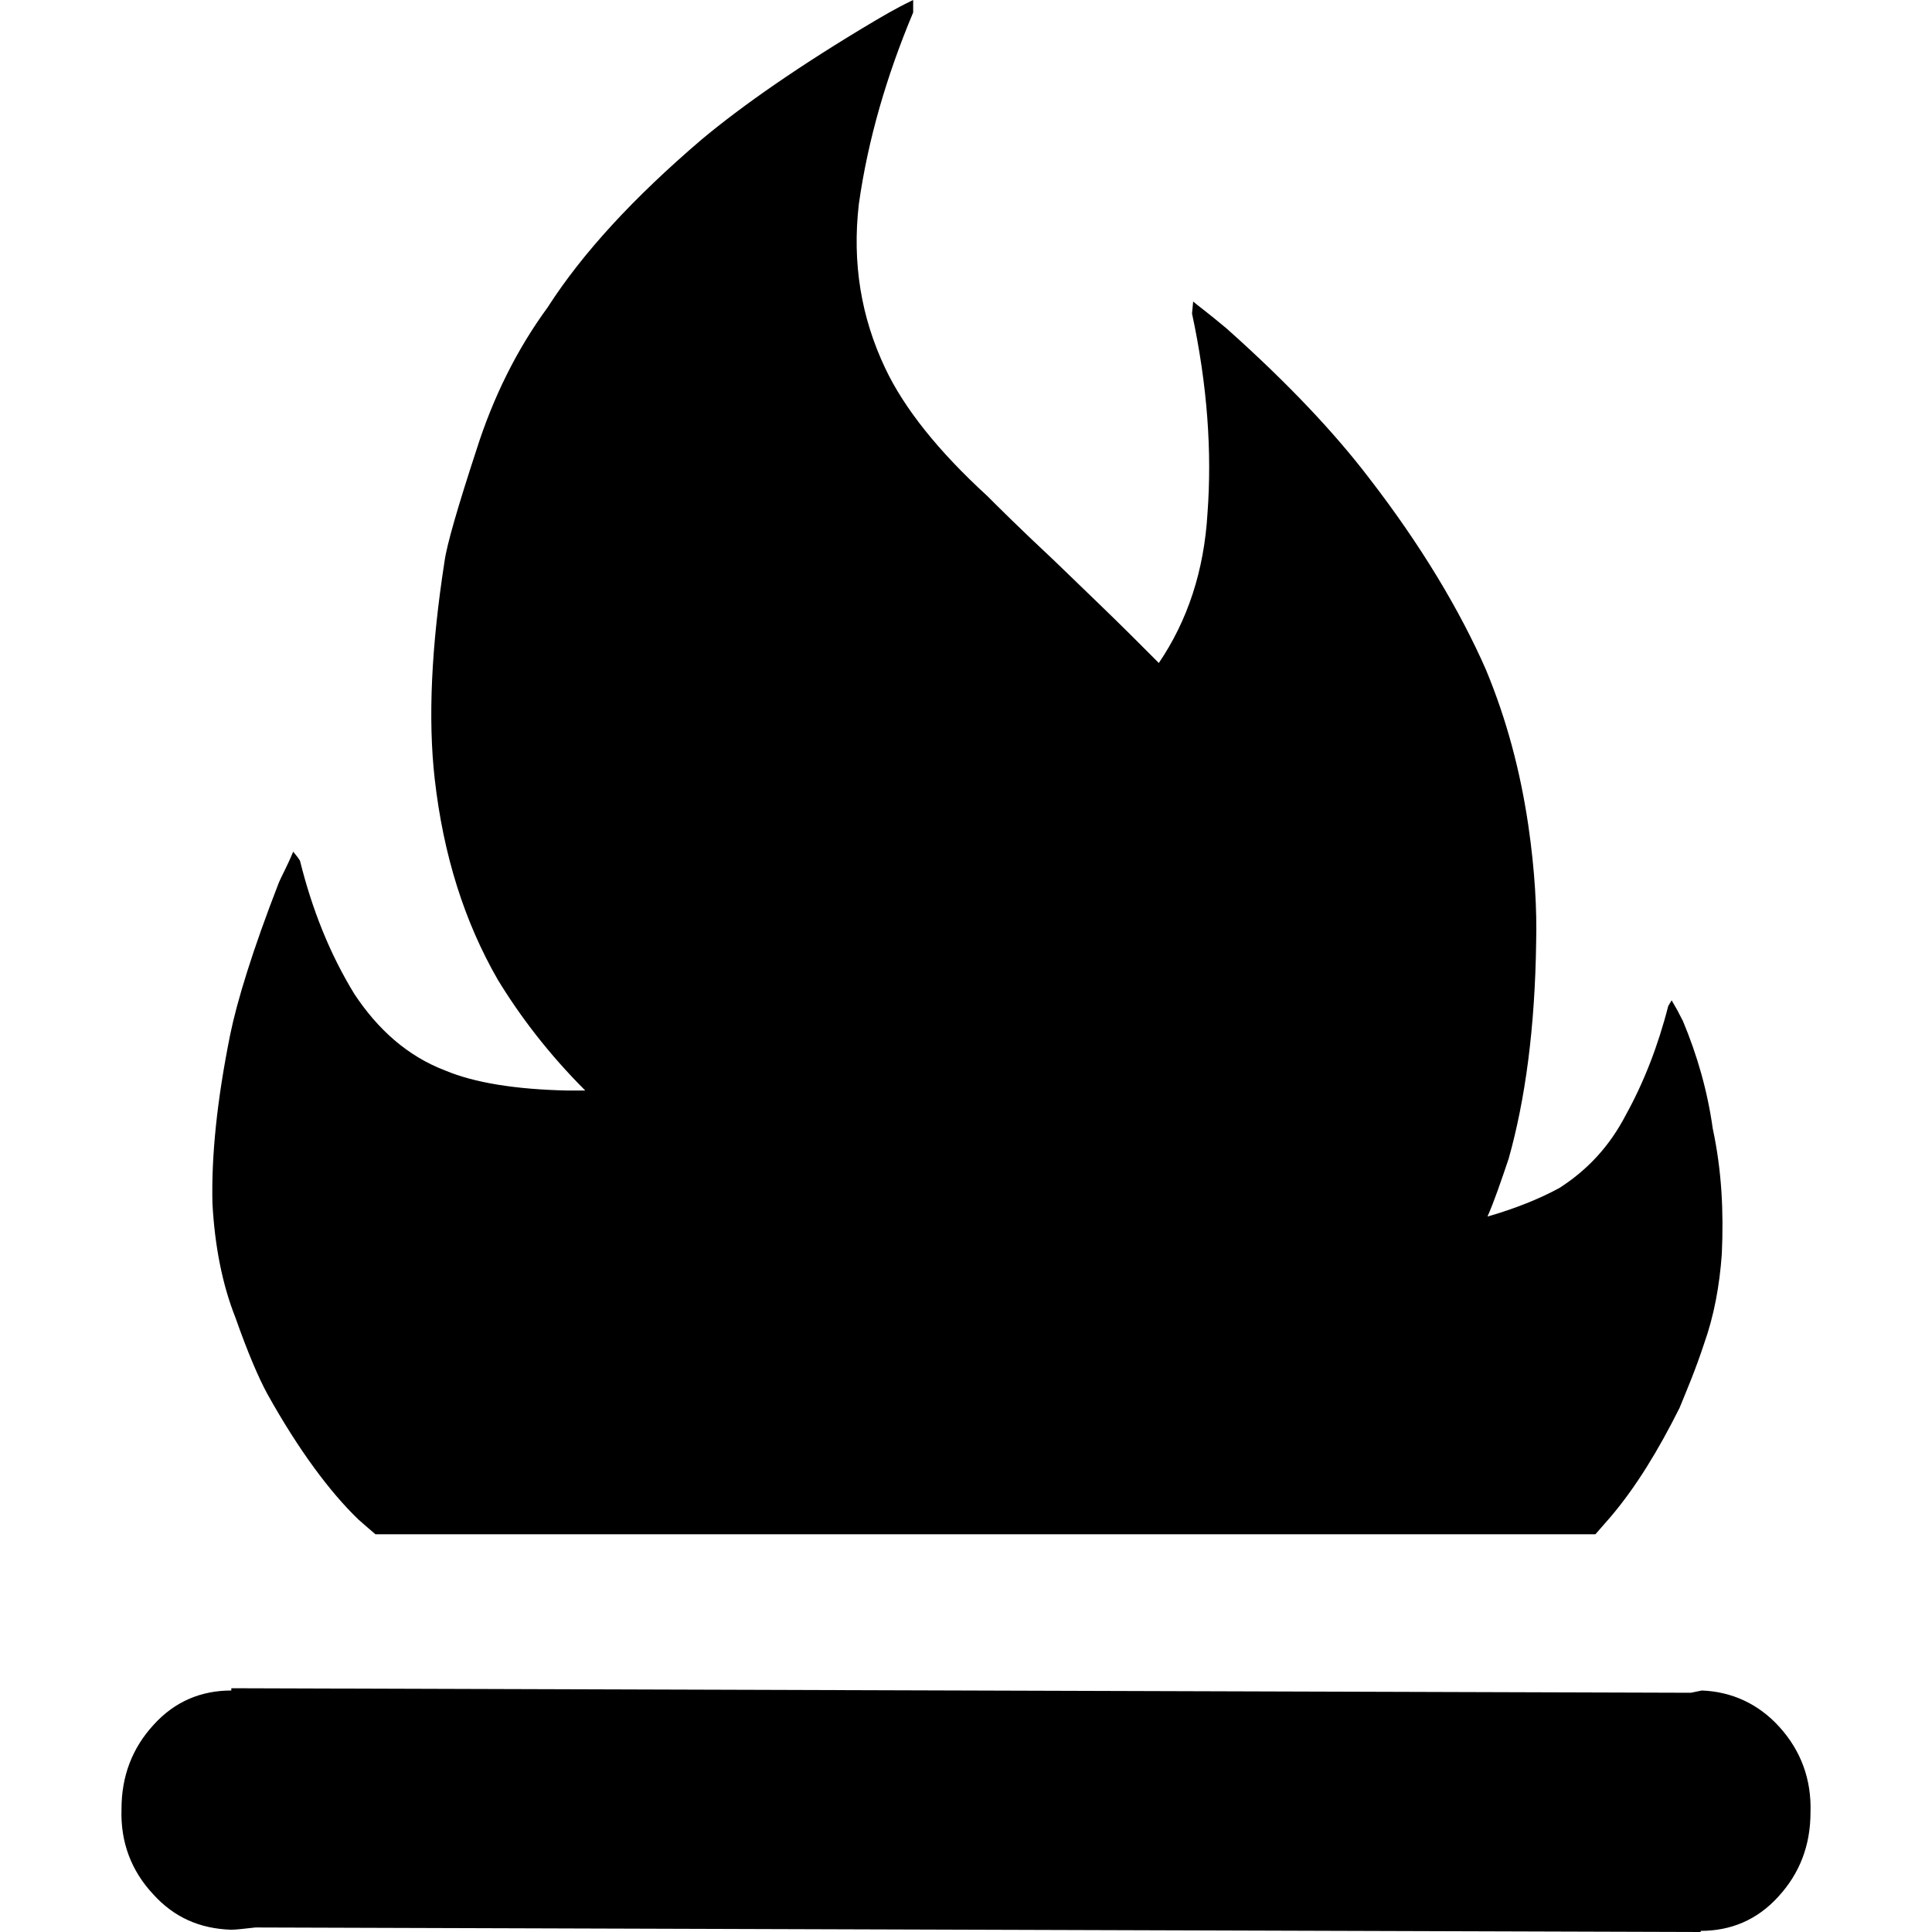 <?xml version="1.0" encoding="utf-8"?>
<!-- Generator: Adobe Illustrator 24.1.1, SVG Export Plug-In . SVG Version: 6.00 Build 0)  -->
<svg version="1.1" id="Layer_1" xmlns="http://www.w3.org/2000/svg" xmlns:xlink="http://www.w3.org/1999/xlink" x="0px" y="0px"
	 viewBox="0 0 512 512" style="enable-background:new 0 0 512 512;" xml:space="preserve">
<g>
	<path d="M32.2,479.4c0-8.8,2.9-16.2,8.5-22.3c5.6-6.2,12.6-9.1,20.6-9.1v-0.6l386.8,1.2l2.9-0.6c7.9,0.3,15,3.5,20.6,9.7
		c5.6,6.2,8.5,13.8,8.2,22.6c0,8.8-2.9,16.2-8.5,22.3c-5.6,6.2-12.6,9.1-20.6,9.1v0.3l-383-1.2c-2.9,0.3-5,0.6-6.5,0.6
		c-8.2-0.3-15-3.2-20.6-9.4C34.8,495.8,31.9,488.2,32.2,479.4z M56.3,318.9c-0.3-12.6,1.2-27.3,4.7-44.7c1.8-8.8,5.9-22.3,12.9-40.3
		c0.6-1.5,2.1-4.1,3.8-8.2l1.2,1.5l0.6,0.9c3.2,12.9,7.9,24.7,14.4,35.3c6.2,9.4,14.1,16.5,24.1,20.3c7.6,3.2,18.5,5,32.3,5.3h2.4
		h2.4c-9.7-9.7-17.3-19.7-23.2-29.4c-8.8-15.3-14.4-32.9-16.7-53.2c-1.8-15.9-0.9-35,2.6-57.6c0.6-4.4,3.5-14.4,8.5-29.7
		c4.4-13.8,10.6-26.4,18.8-37.6C154.4,67,168,52.3,185.9,37c10.9-9.1,26.1-19.7,45.8-31.4C233.8,4.4,237,2.4,242,0v1.5v1.2v0.6
		C235,20,230,37,227.6,54.1c-1.8,15.6,0.6,30,7,43.5c5,10.6,14.1,22,27,33.8c2.7,2.7,8.5,8.5,17.6,17c8.8,8.5,15.9,15.3,20.6,20
		l7.3,7.3c7.6-11.2,12-24.4,12.9-39.7c1.2-16.2,0-33.8-4.1-52.9l0.3-3.2c0.6,0.6,3.8,2.9,8.8,7.1c16.5,14.7,28.8,27.9,37.6,39.4
		c14.1,18.2,24.4,35.6,31.2,51.1c5.6,13.5,9.1,27,11.2,41.1c1.8,12.3,2.3,22.6,2.1,30.9c-0.3,22.9-2.9,42-7.3,57.6
		c-2.1,6.2-3.8,11.2-5.6,15.3c7.3-2.1,13.8-4.7,19.1-7.6c7.3-4.7,13.2-10.9,17.6-19.4c4.7-8.5,8.5-18.2,11.2-28.8l0.9-1.5l1.5,2.6
		l1.5,2.9c3.8,9.1,6.5,18.5,7.9,28.5c2.4,11.2,2.9,22,2.4,33.2c-0.6,8.5-2.1,16.5-4.7,23.8c-2.3,7-4.7,12.6-6.5,17
		c-5.6,11.2-11.5,20.9-18.2,28.8l-4.1,4.7H99.5l-2.1-1.8l-2.4-2.1c-7.6-7.3-15.9-18.5-24.1-33.2c-2.4-4.4-5.3-11.2-8.5-20.3
		C58.9,340.4,56.9,330.1,56.3,318.9z"/>
</g>
</svg>
